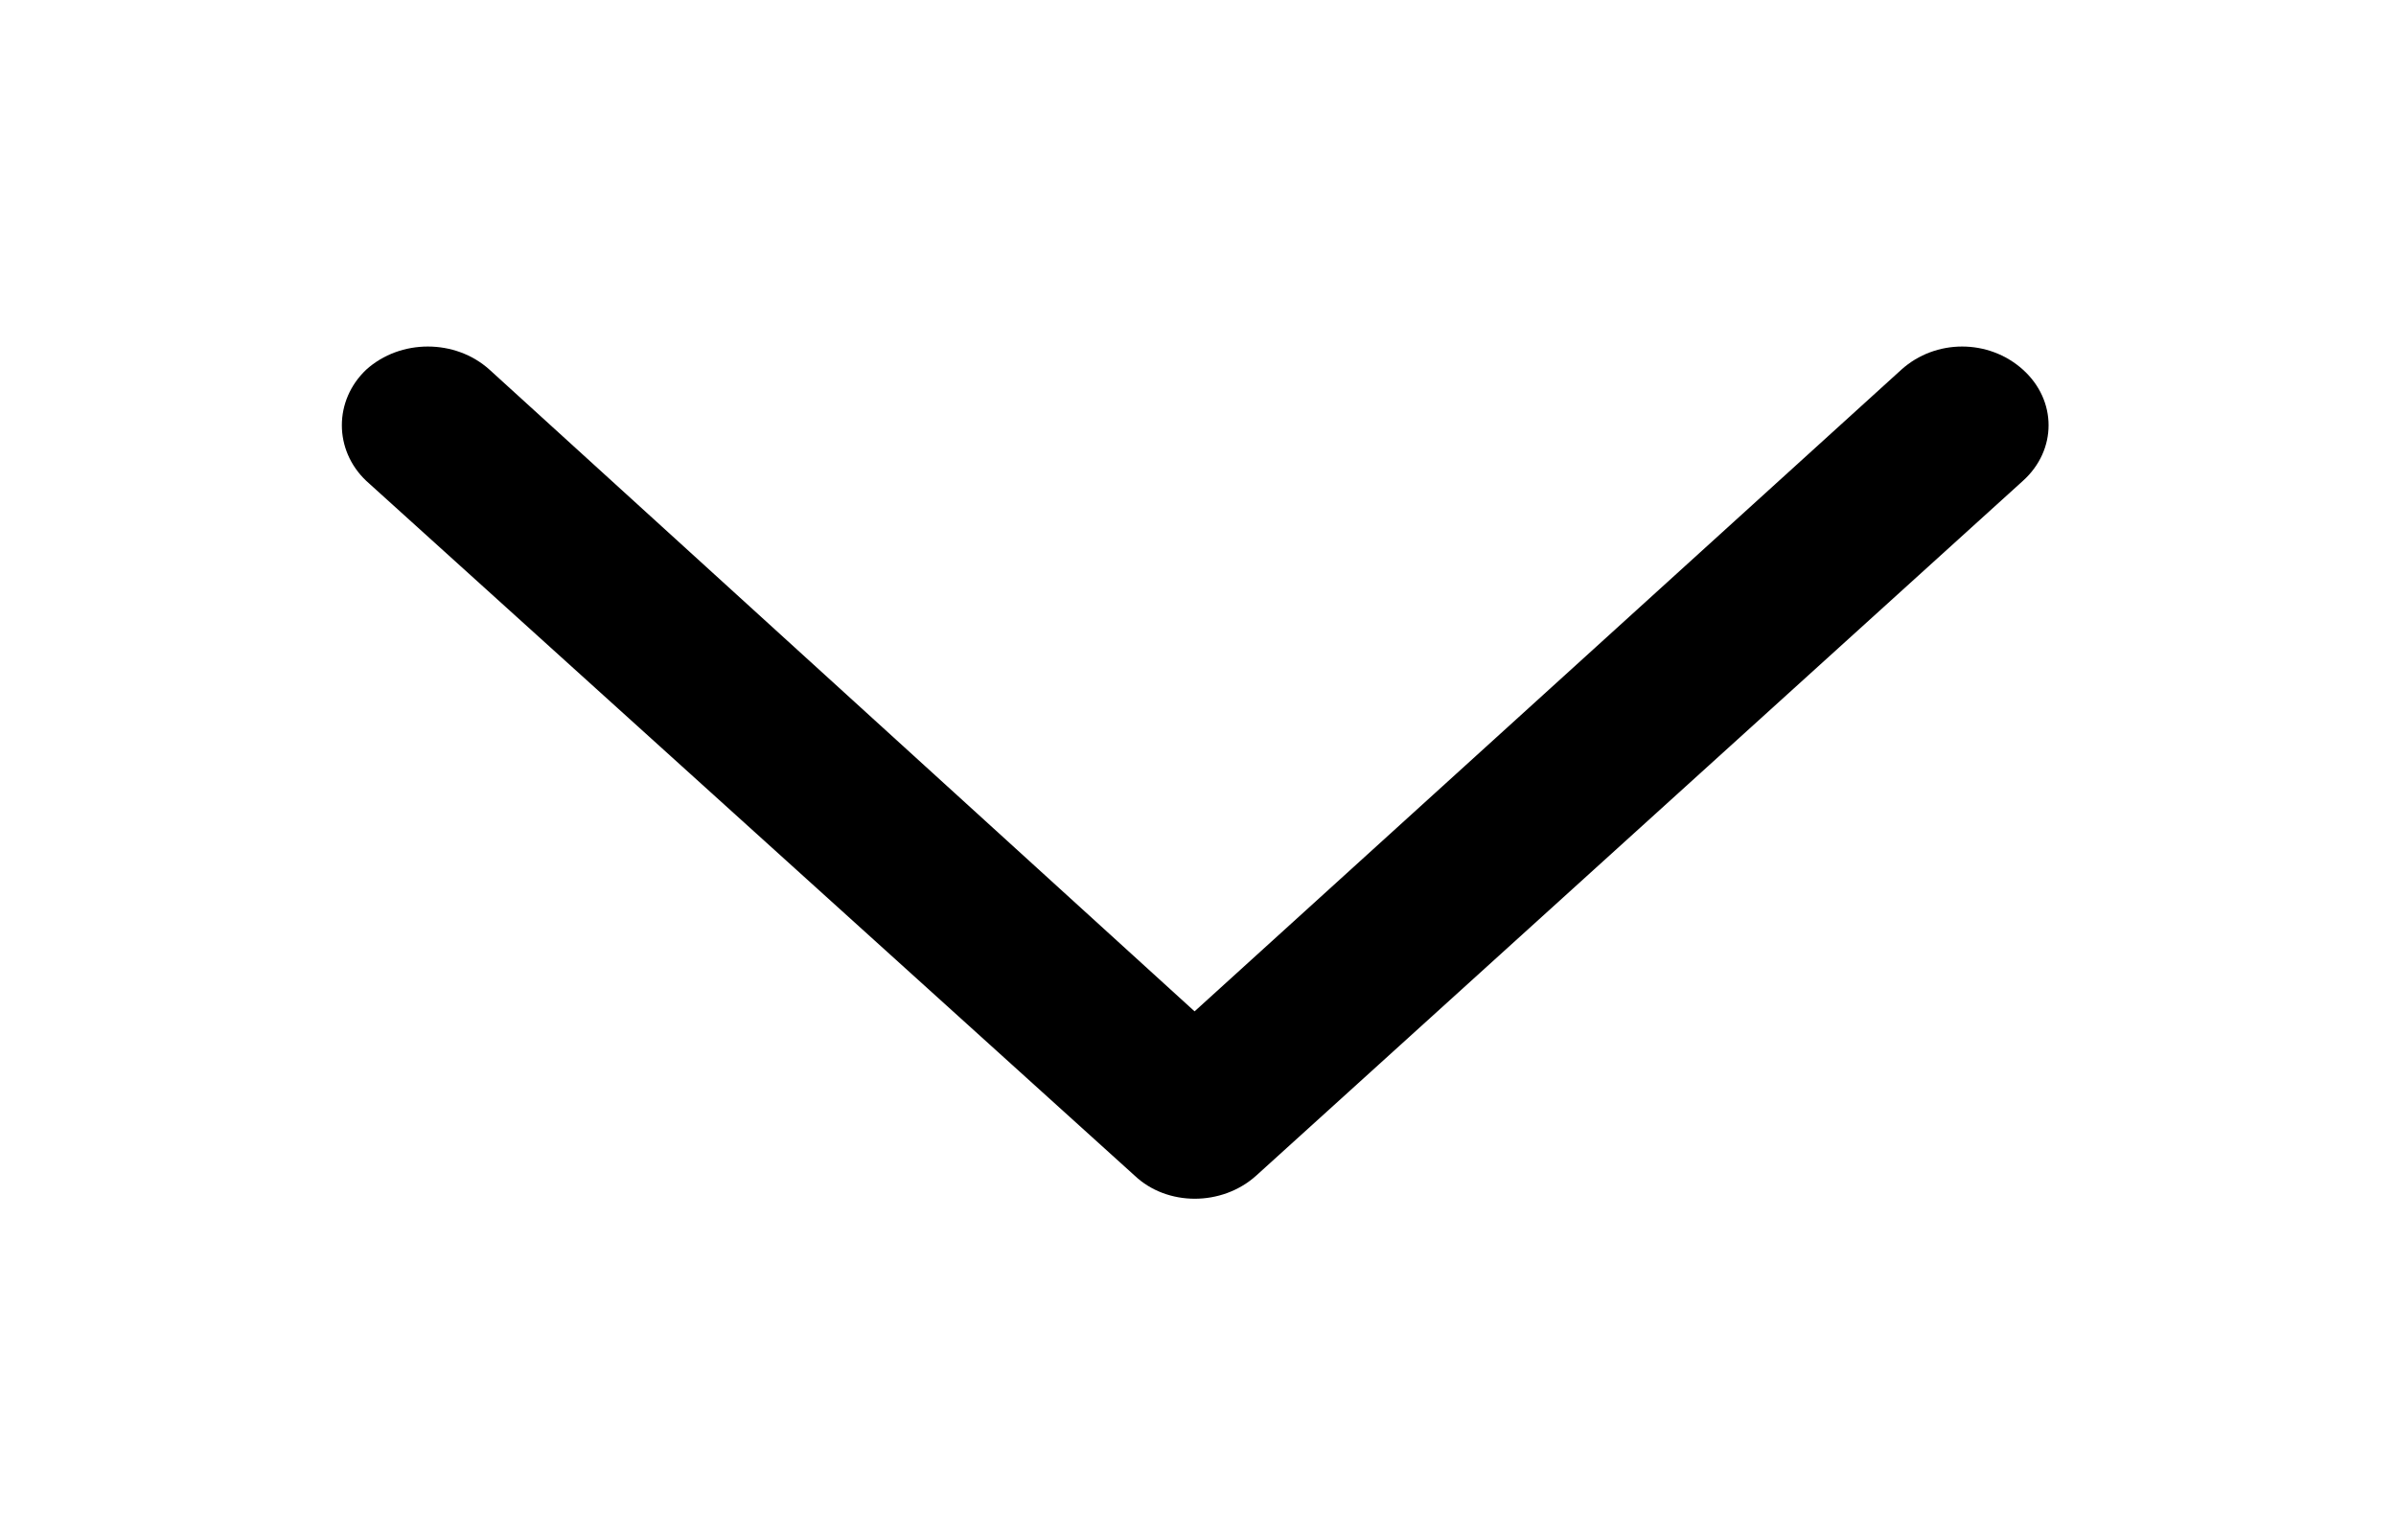 <svg viewBox="0 0 14 9">
	<path d="M7.34 6.87L11.82 2.81C12.02 2.63 12.02 2.34 11.82 2.16C11.62 1.98 11.31 1.98 11.11 2.16L6.98 5.91L2.86 2.16C2.66 1.98 2.34 1.98 2.14 2.16C1.95 2.34 1.95 2.63 2.14 2.81L6.63 6.87C6.82 7.05 7.14 7.05 7.34 6.87Z" />
</svg>
